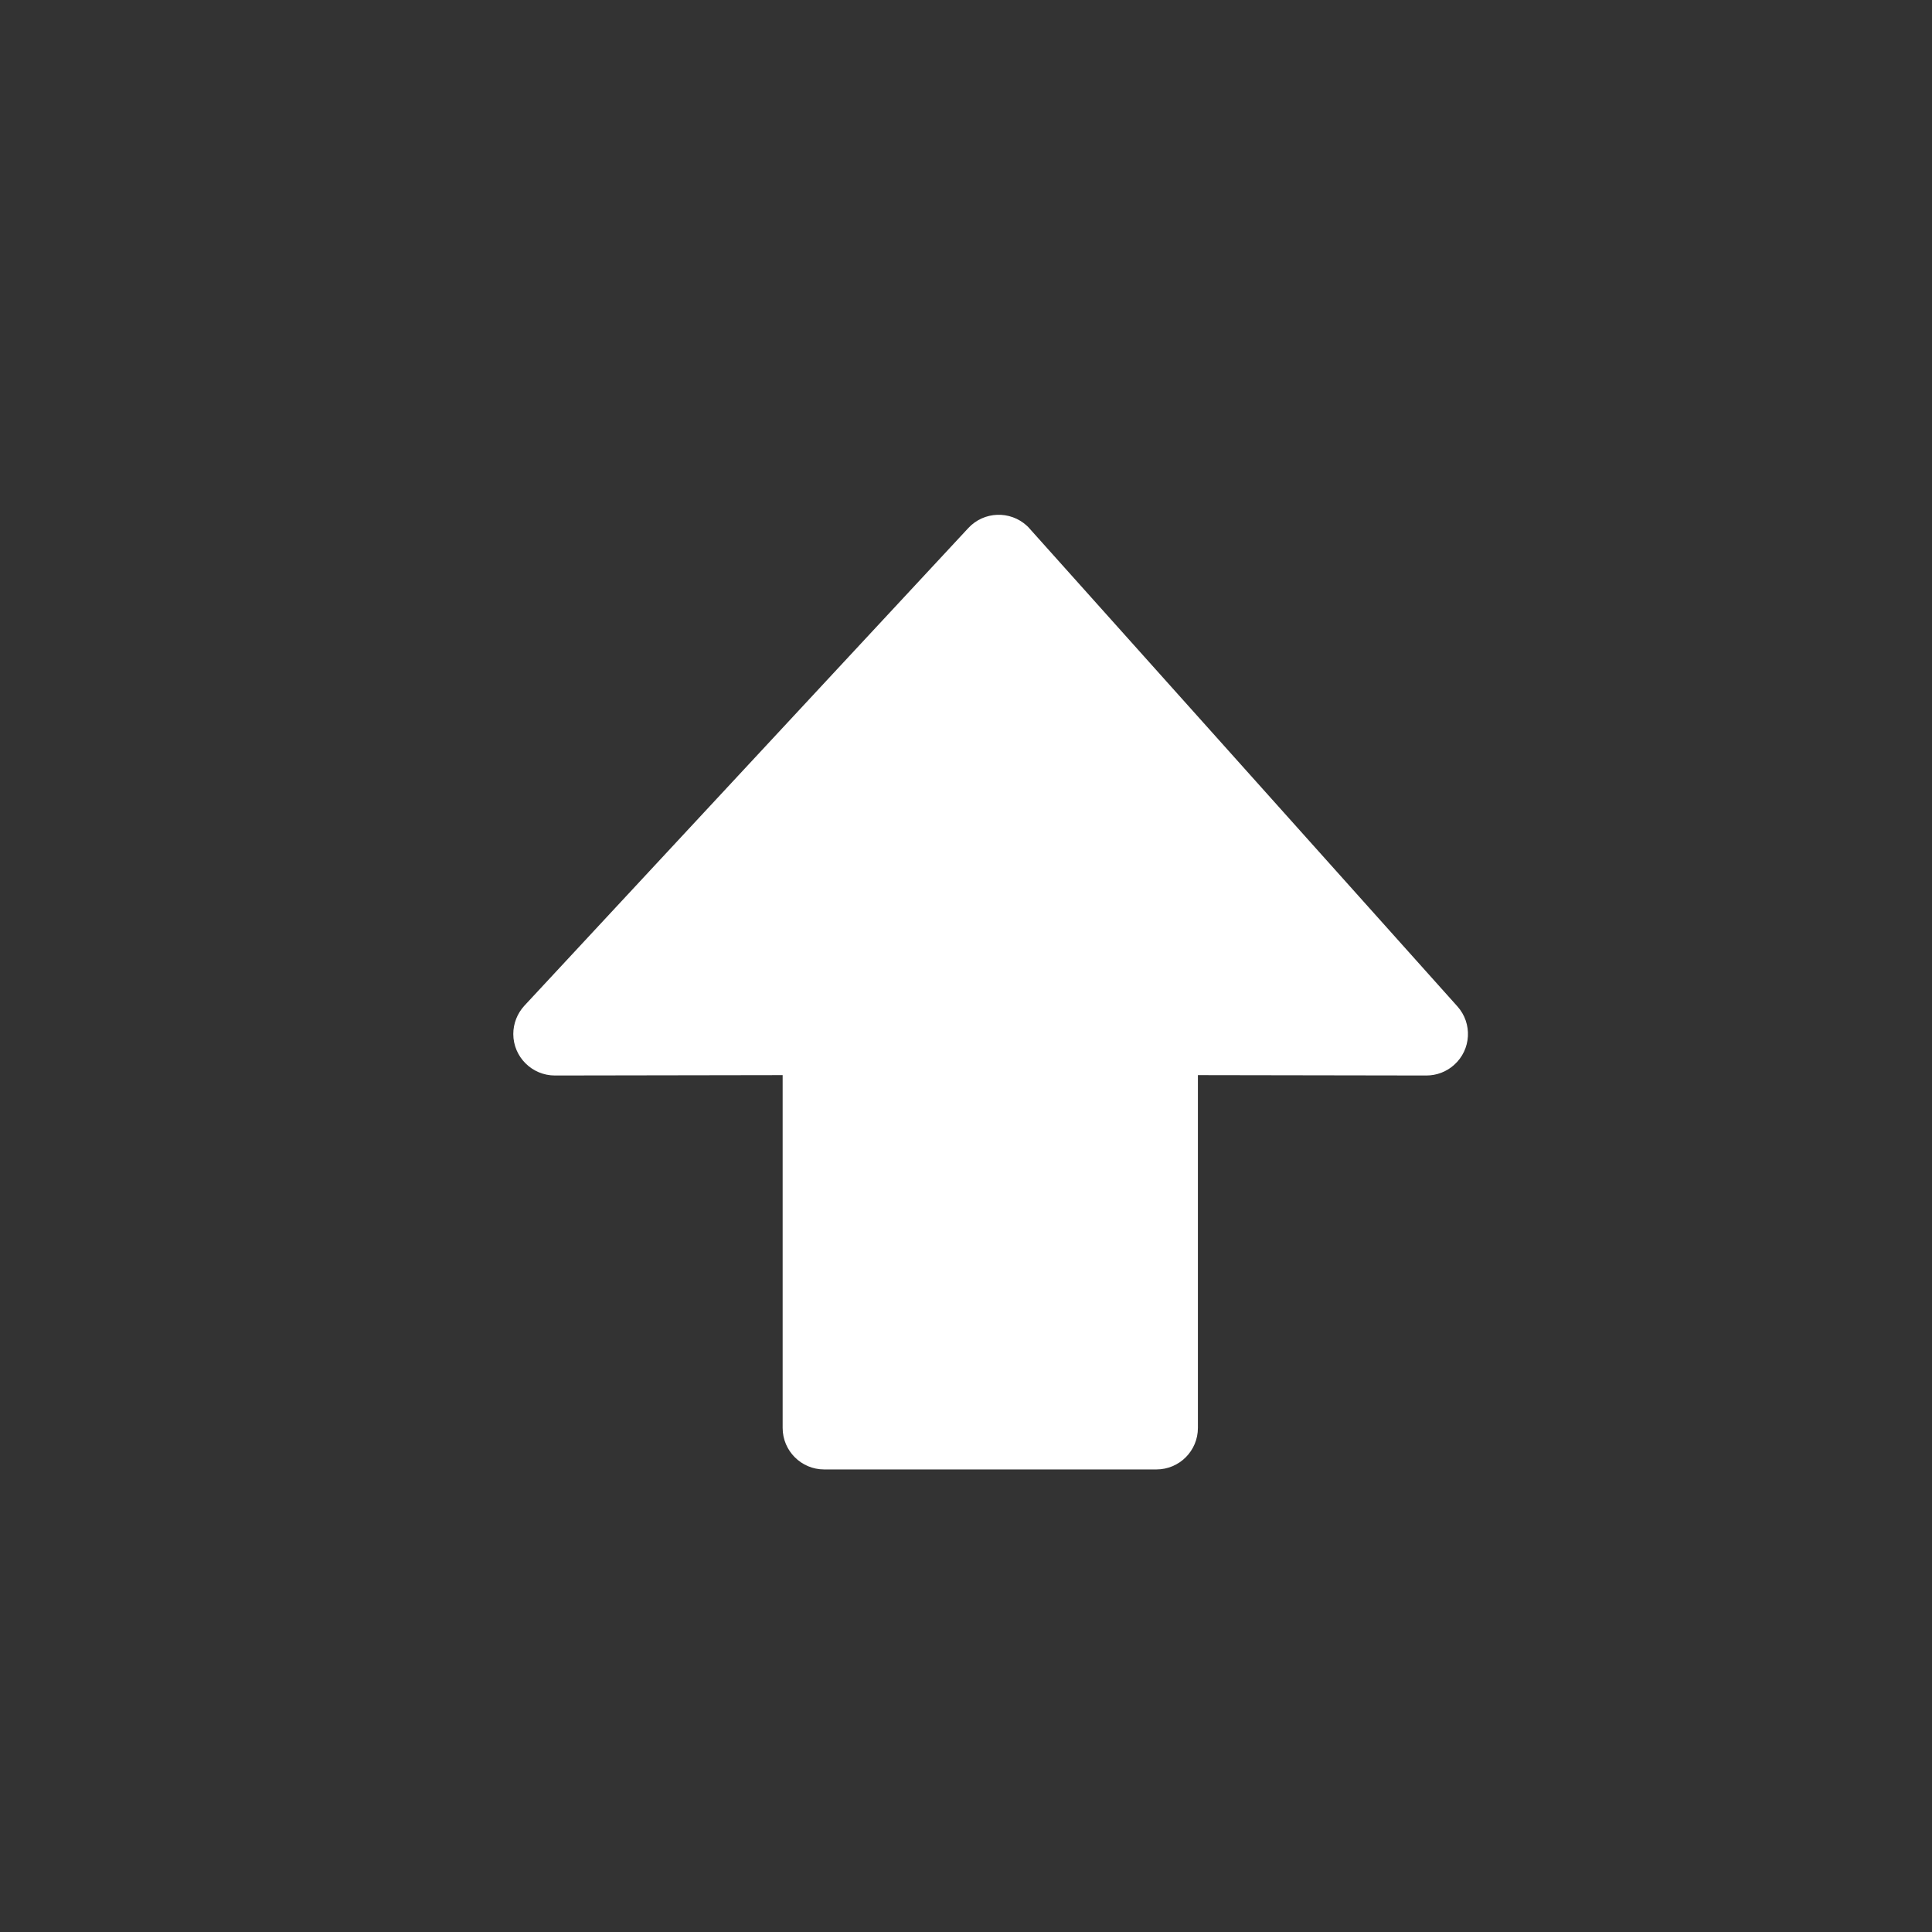 <?xml version="1.0" encoding="utf-8" ?>
<svg baseProfile="full" height="31.0" version="1.1" viewBox="0 0 31.0 31.0" width="31.0" xmlns="http://www.w3.org/2000/svg" xmlns:ev="http://www.w3.org/2001/xml-events" xmlns:xlink="http://www.w3.org/1999/xlink"><rect x="0" y="0" width="31.0" height="31.0" fill="#333333" stroke="none"/><defs /><path d="M8.414 16.137L15.537 8.473C15.787 8.203 16.209 8.188 16.479 8.438C16.494 8.452 16.508 8.466 16.521 8.482L23.384 16.147C23.63 16.421 23.607 16.842 23.332 17.087C23.21 17.197 23.051 17.257 22.887 17.257L19.221 17.251V22.912C19.221 23.28 18.923 23.578 18.555 23.578H13.224C12.857 23.578 12.558 23.28 12.558 22.912V17.251L8.904 17.257C8.536 17.257 8.237 16.959 8.236 16.592C8.236 16.423 8.3 16.261 8.414 16.137Z" fill="#ffffff" fill-opacity="1.0" /></svg>